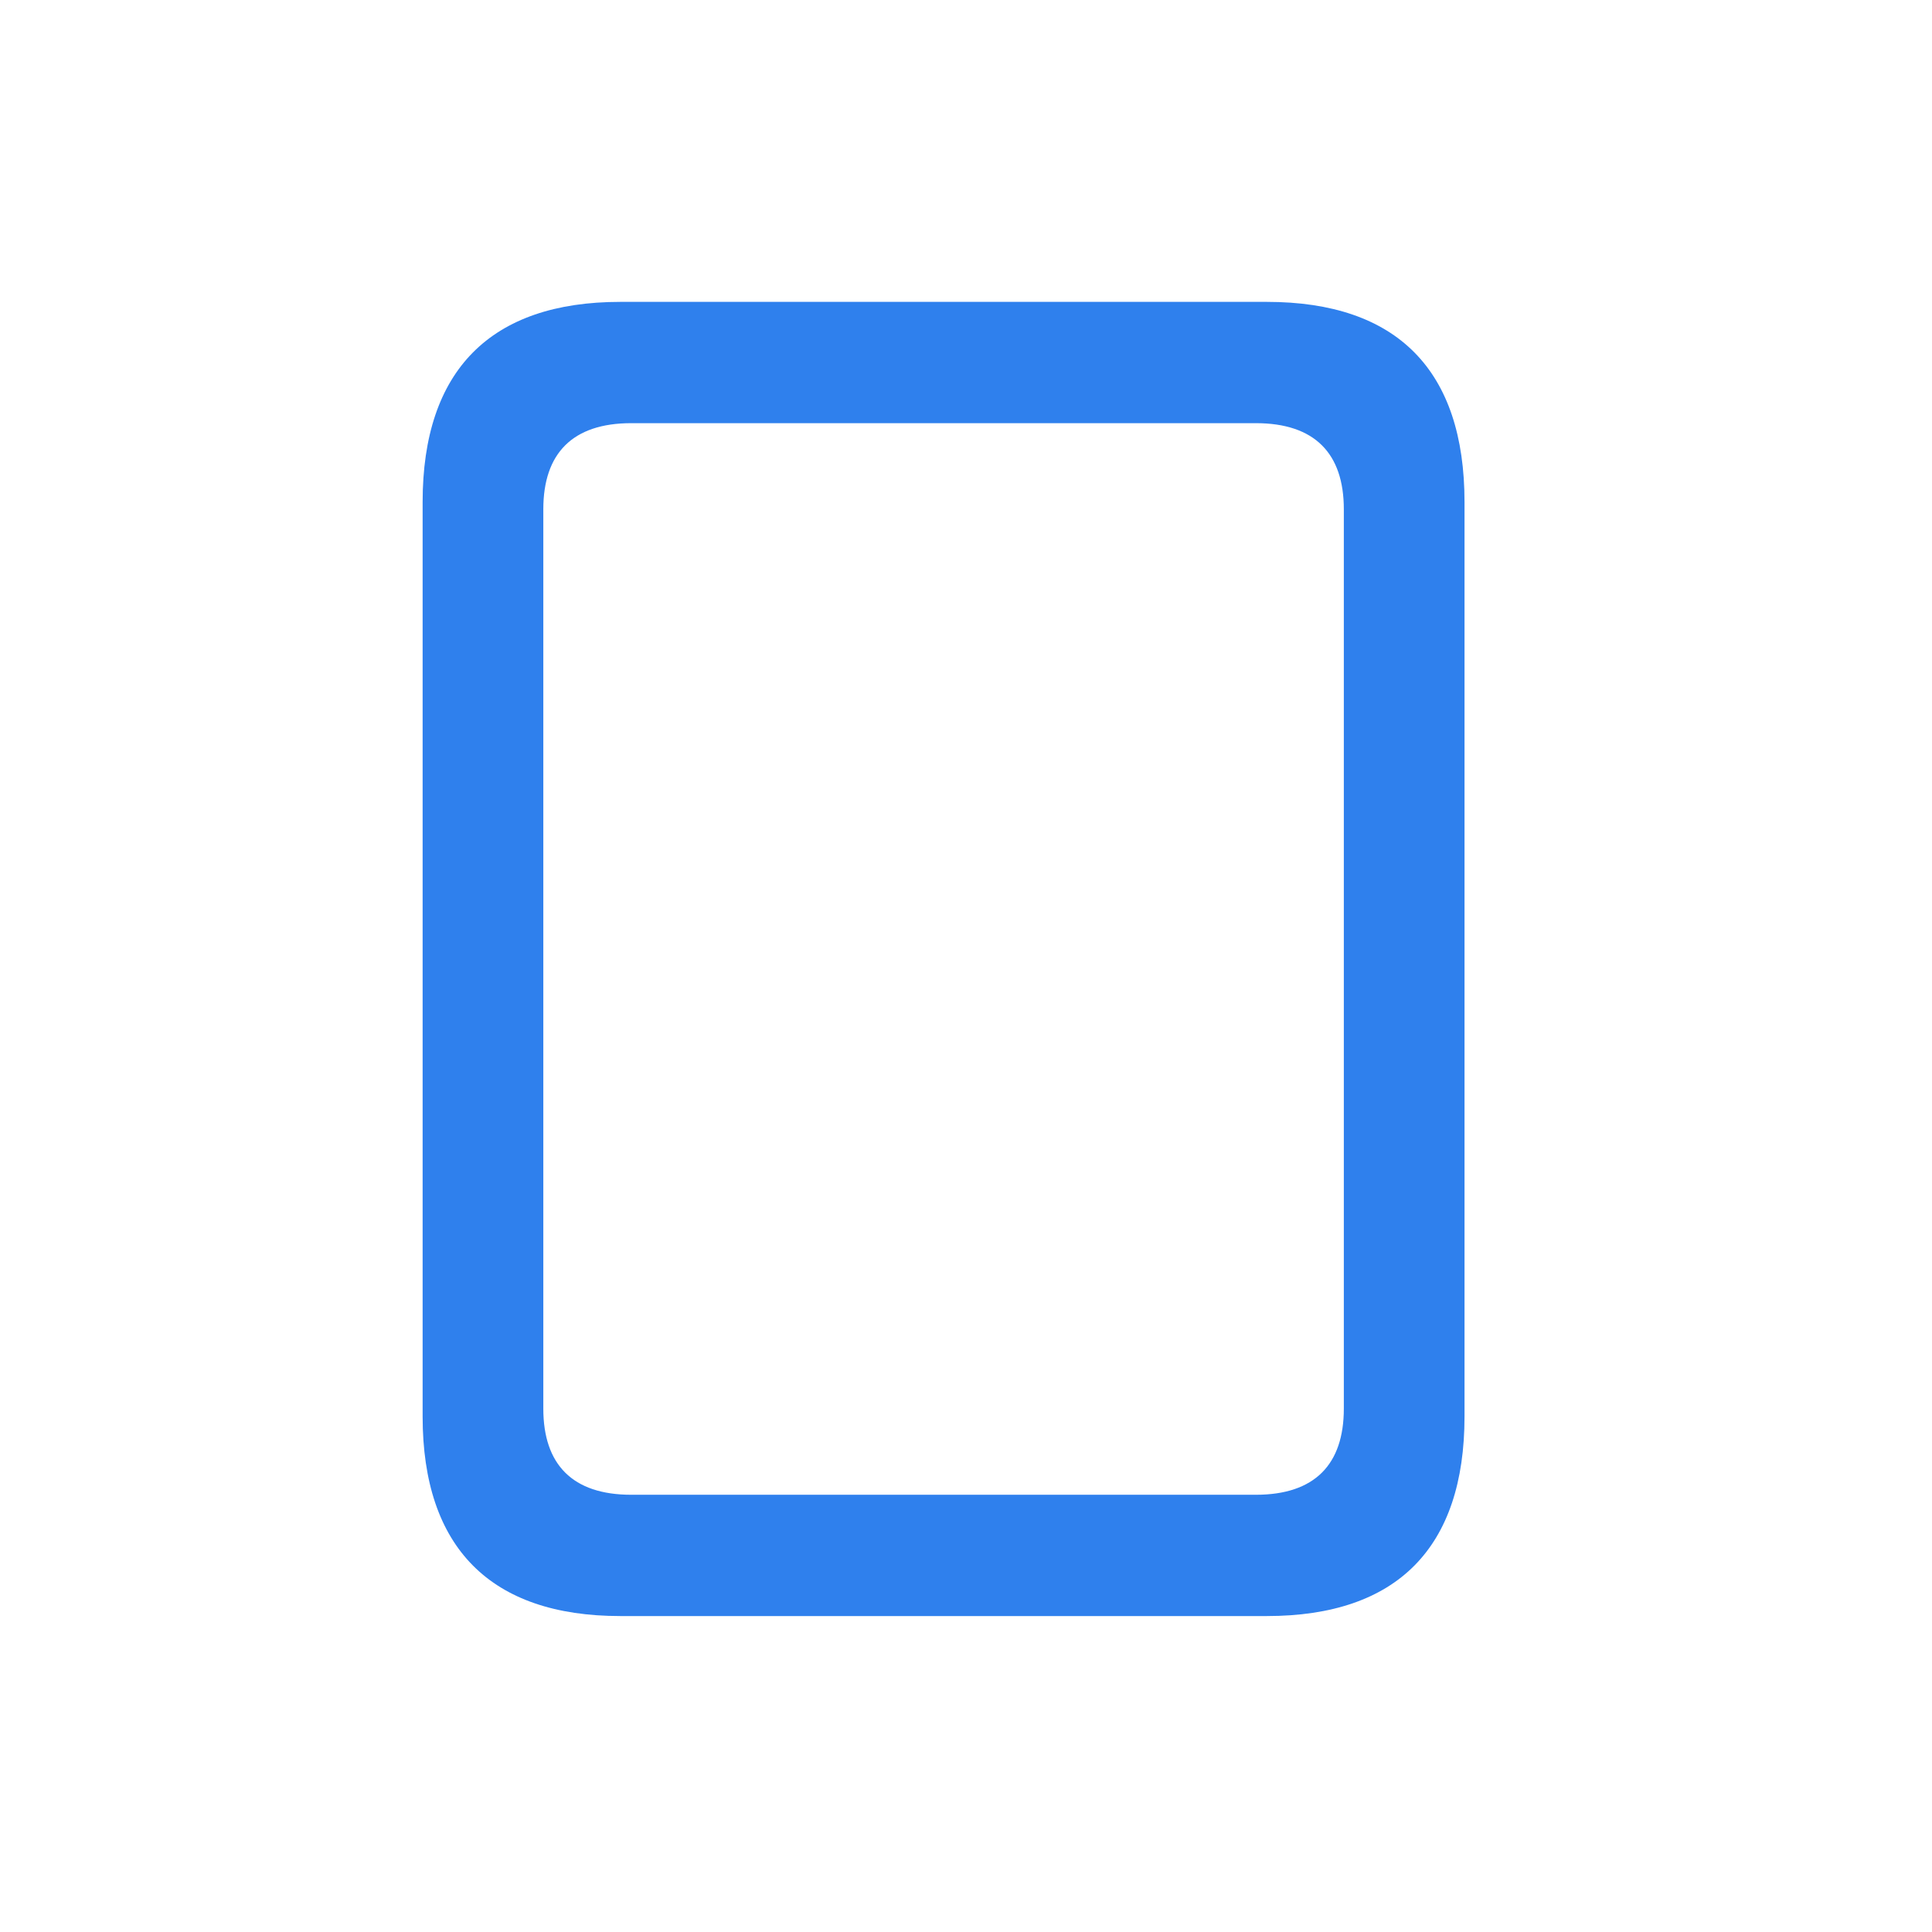 <svg width="32" height="32" viewBox="0 0 32 32" fill="none" xmlns="http://www.w3.org/2000/svg">
<path d="M7 23.462C7 25.632 8.125 26.767 10.275 26.767H20.982C23.142 26.767 24.257 25.632 24.257 23.462V8.315C24.257 6.135 23.142 5 20.982 5H10.275C8.125 5 7 6.135 7 8.315V23.462ZM8.999 23.331V8.435C8.999 7.511 9.481 7.009 10.455 7.009H20.801C21.776 7.009 22.258 7.511 22.258 8.435V23.331C22.258 24.256 21.776 24.758 20.801 24.758H10.455C9.481 24.758 8.999 24.256 8.999 23.331Z" fill="#2F80ED"/>
</svg>
